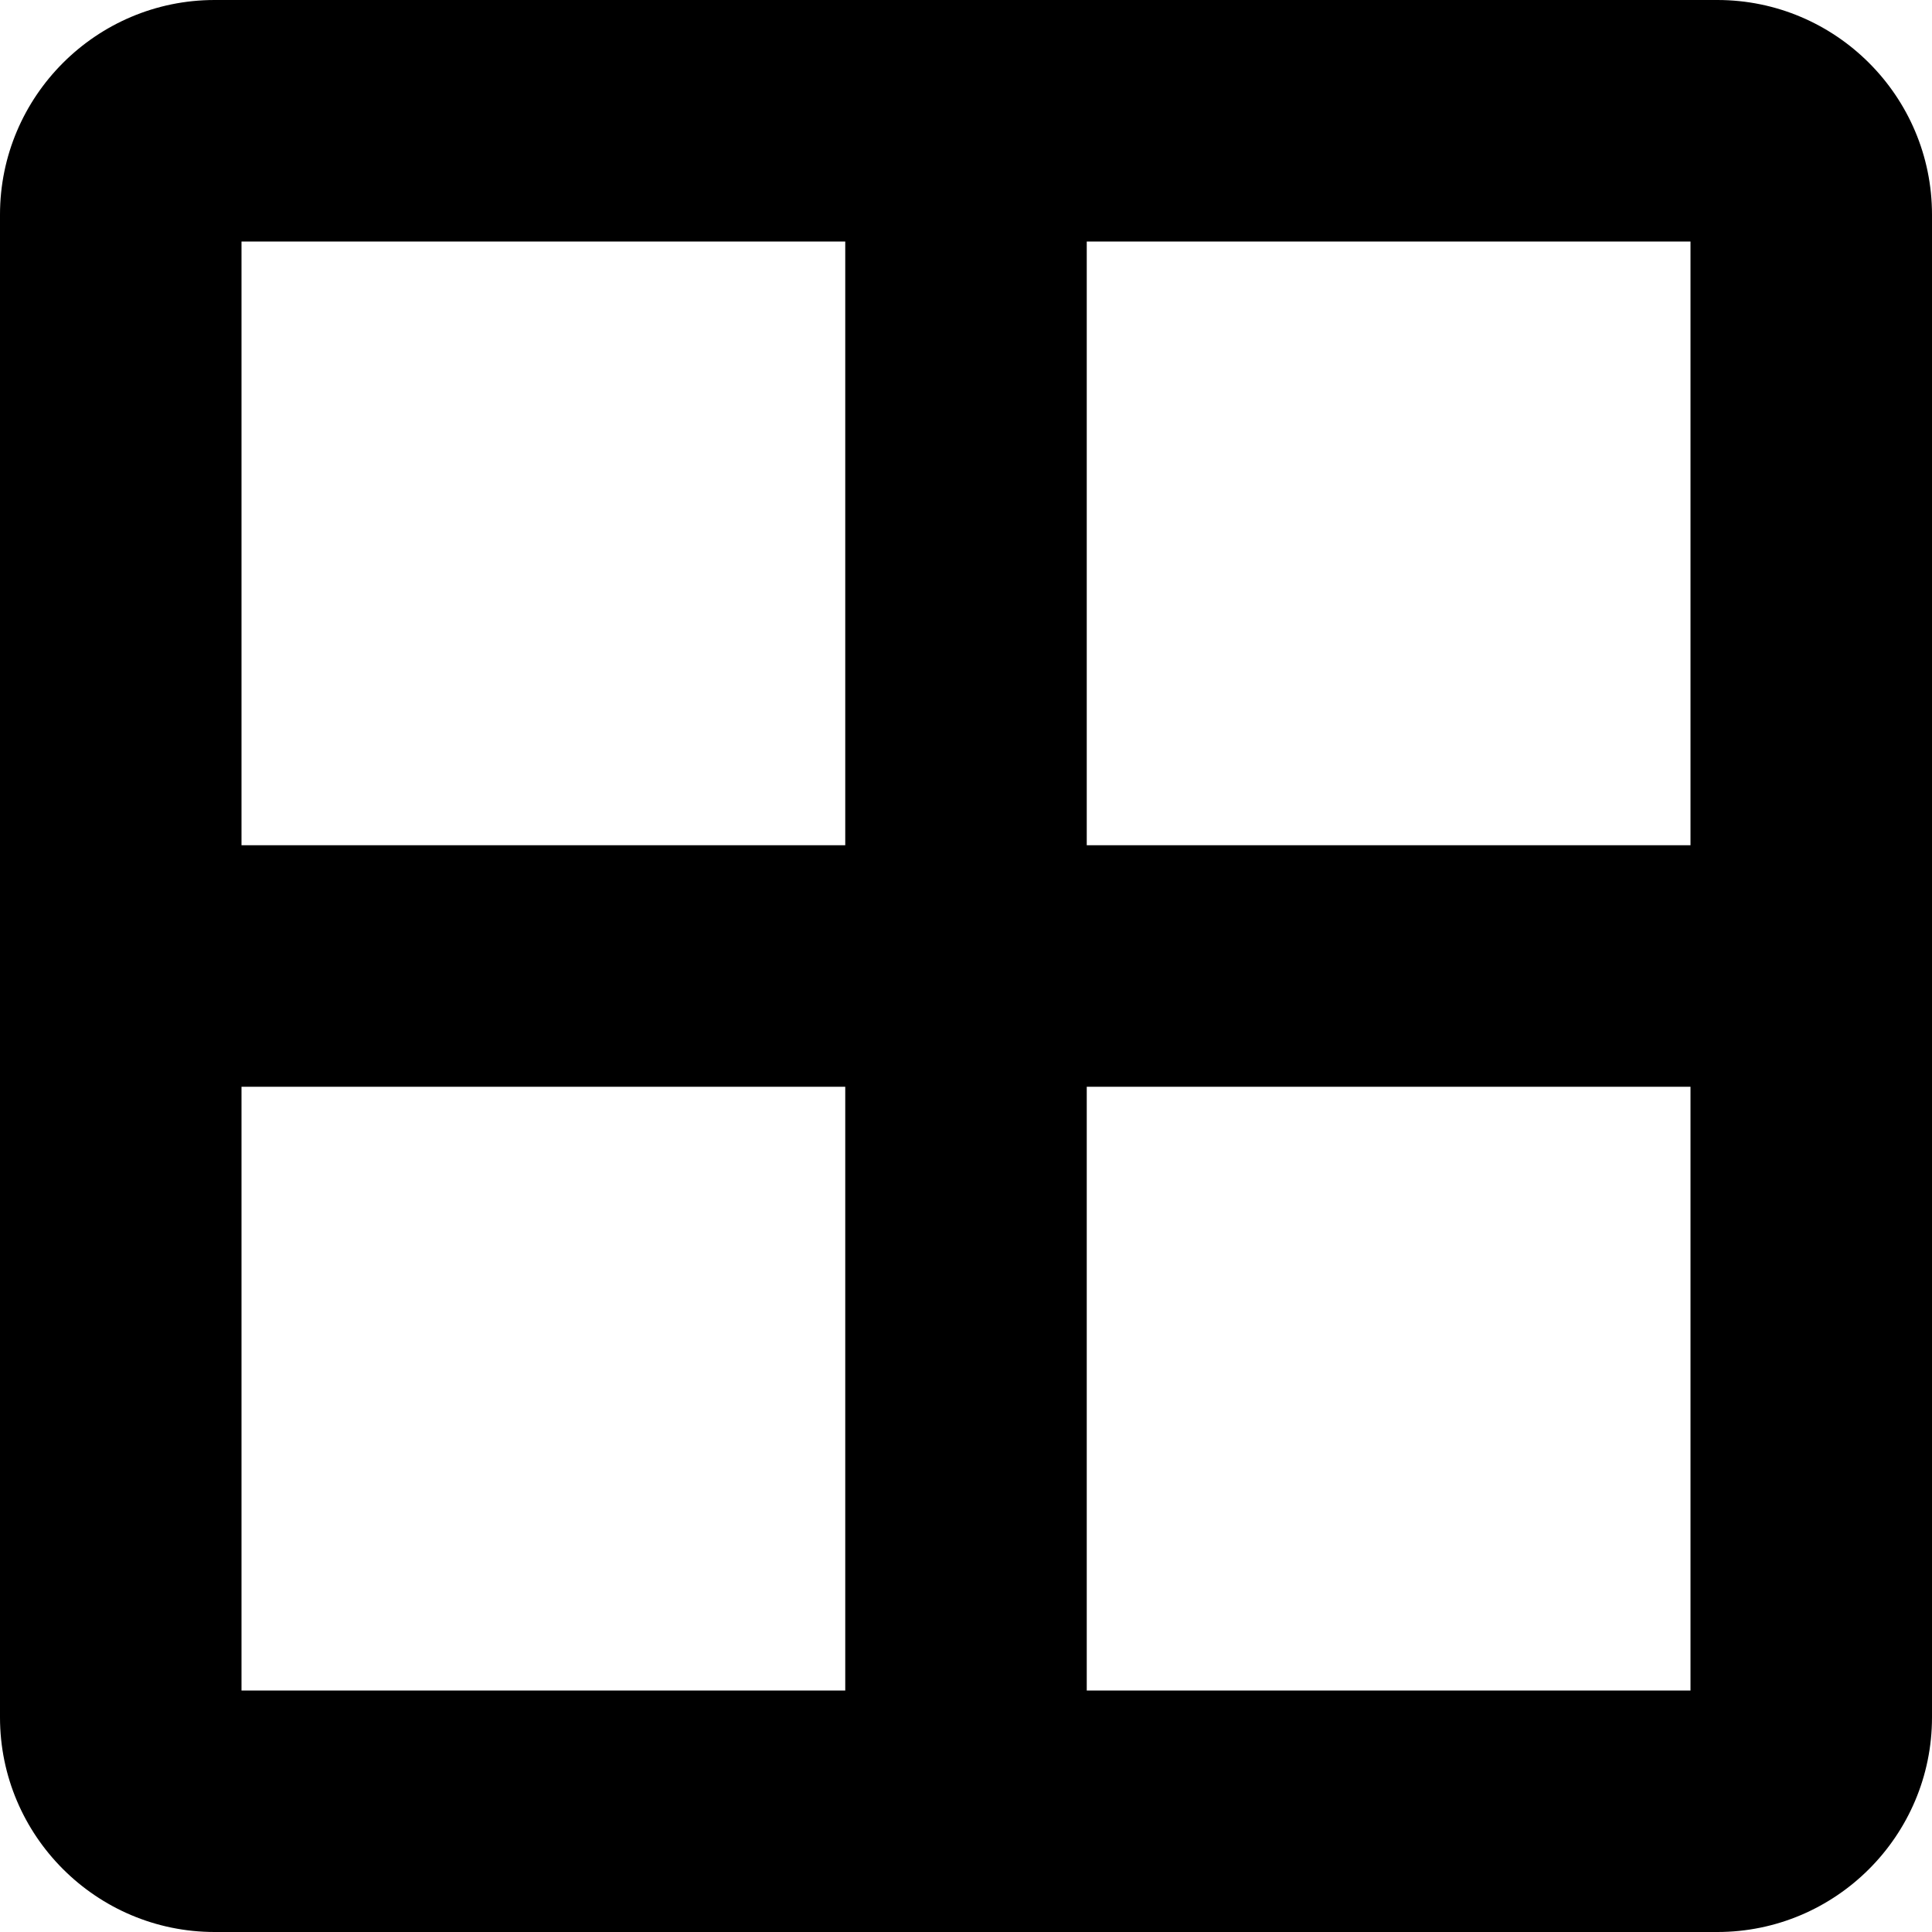 <?xml version="1.0" encoding="utf-8"?>
<!-- Generated by IcoMoon.io -->
<!DOCTYPE svg PUBLIC "-//W3C//DTD SVG 1.1//EN" "http://www.w3.org/Graphics/SVG/1.1/DTD/svg11.dtd">
<svg version="1.1" xmlns="http://www.w3.org/2000/svg" xmlns:xlink="http://www.w3.org/1999/xlink" width="512" height="512" viewBox="0 0 512 512"><g id="icomoon-ignore">
</g>
<path d="M455.111 0h-398.222c-31.37 0-56.889 25.519-56.889 56.889v398.222c0 31.37 25.519 56.889 56.889 56.889h398.222c31.37 0 56.889-25.519 56.889-56.889v-398.222c0-31.37-25.519-56.889-56.889-56.889zM224 448h-160v-160h160v160zM224 224h-160v-160h160v160zM448 448h-160v-160h160v160zM448 224h-160v-160h160v160z"></path>
</svg>
